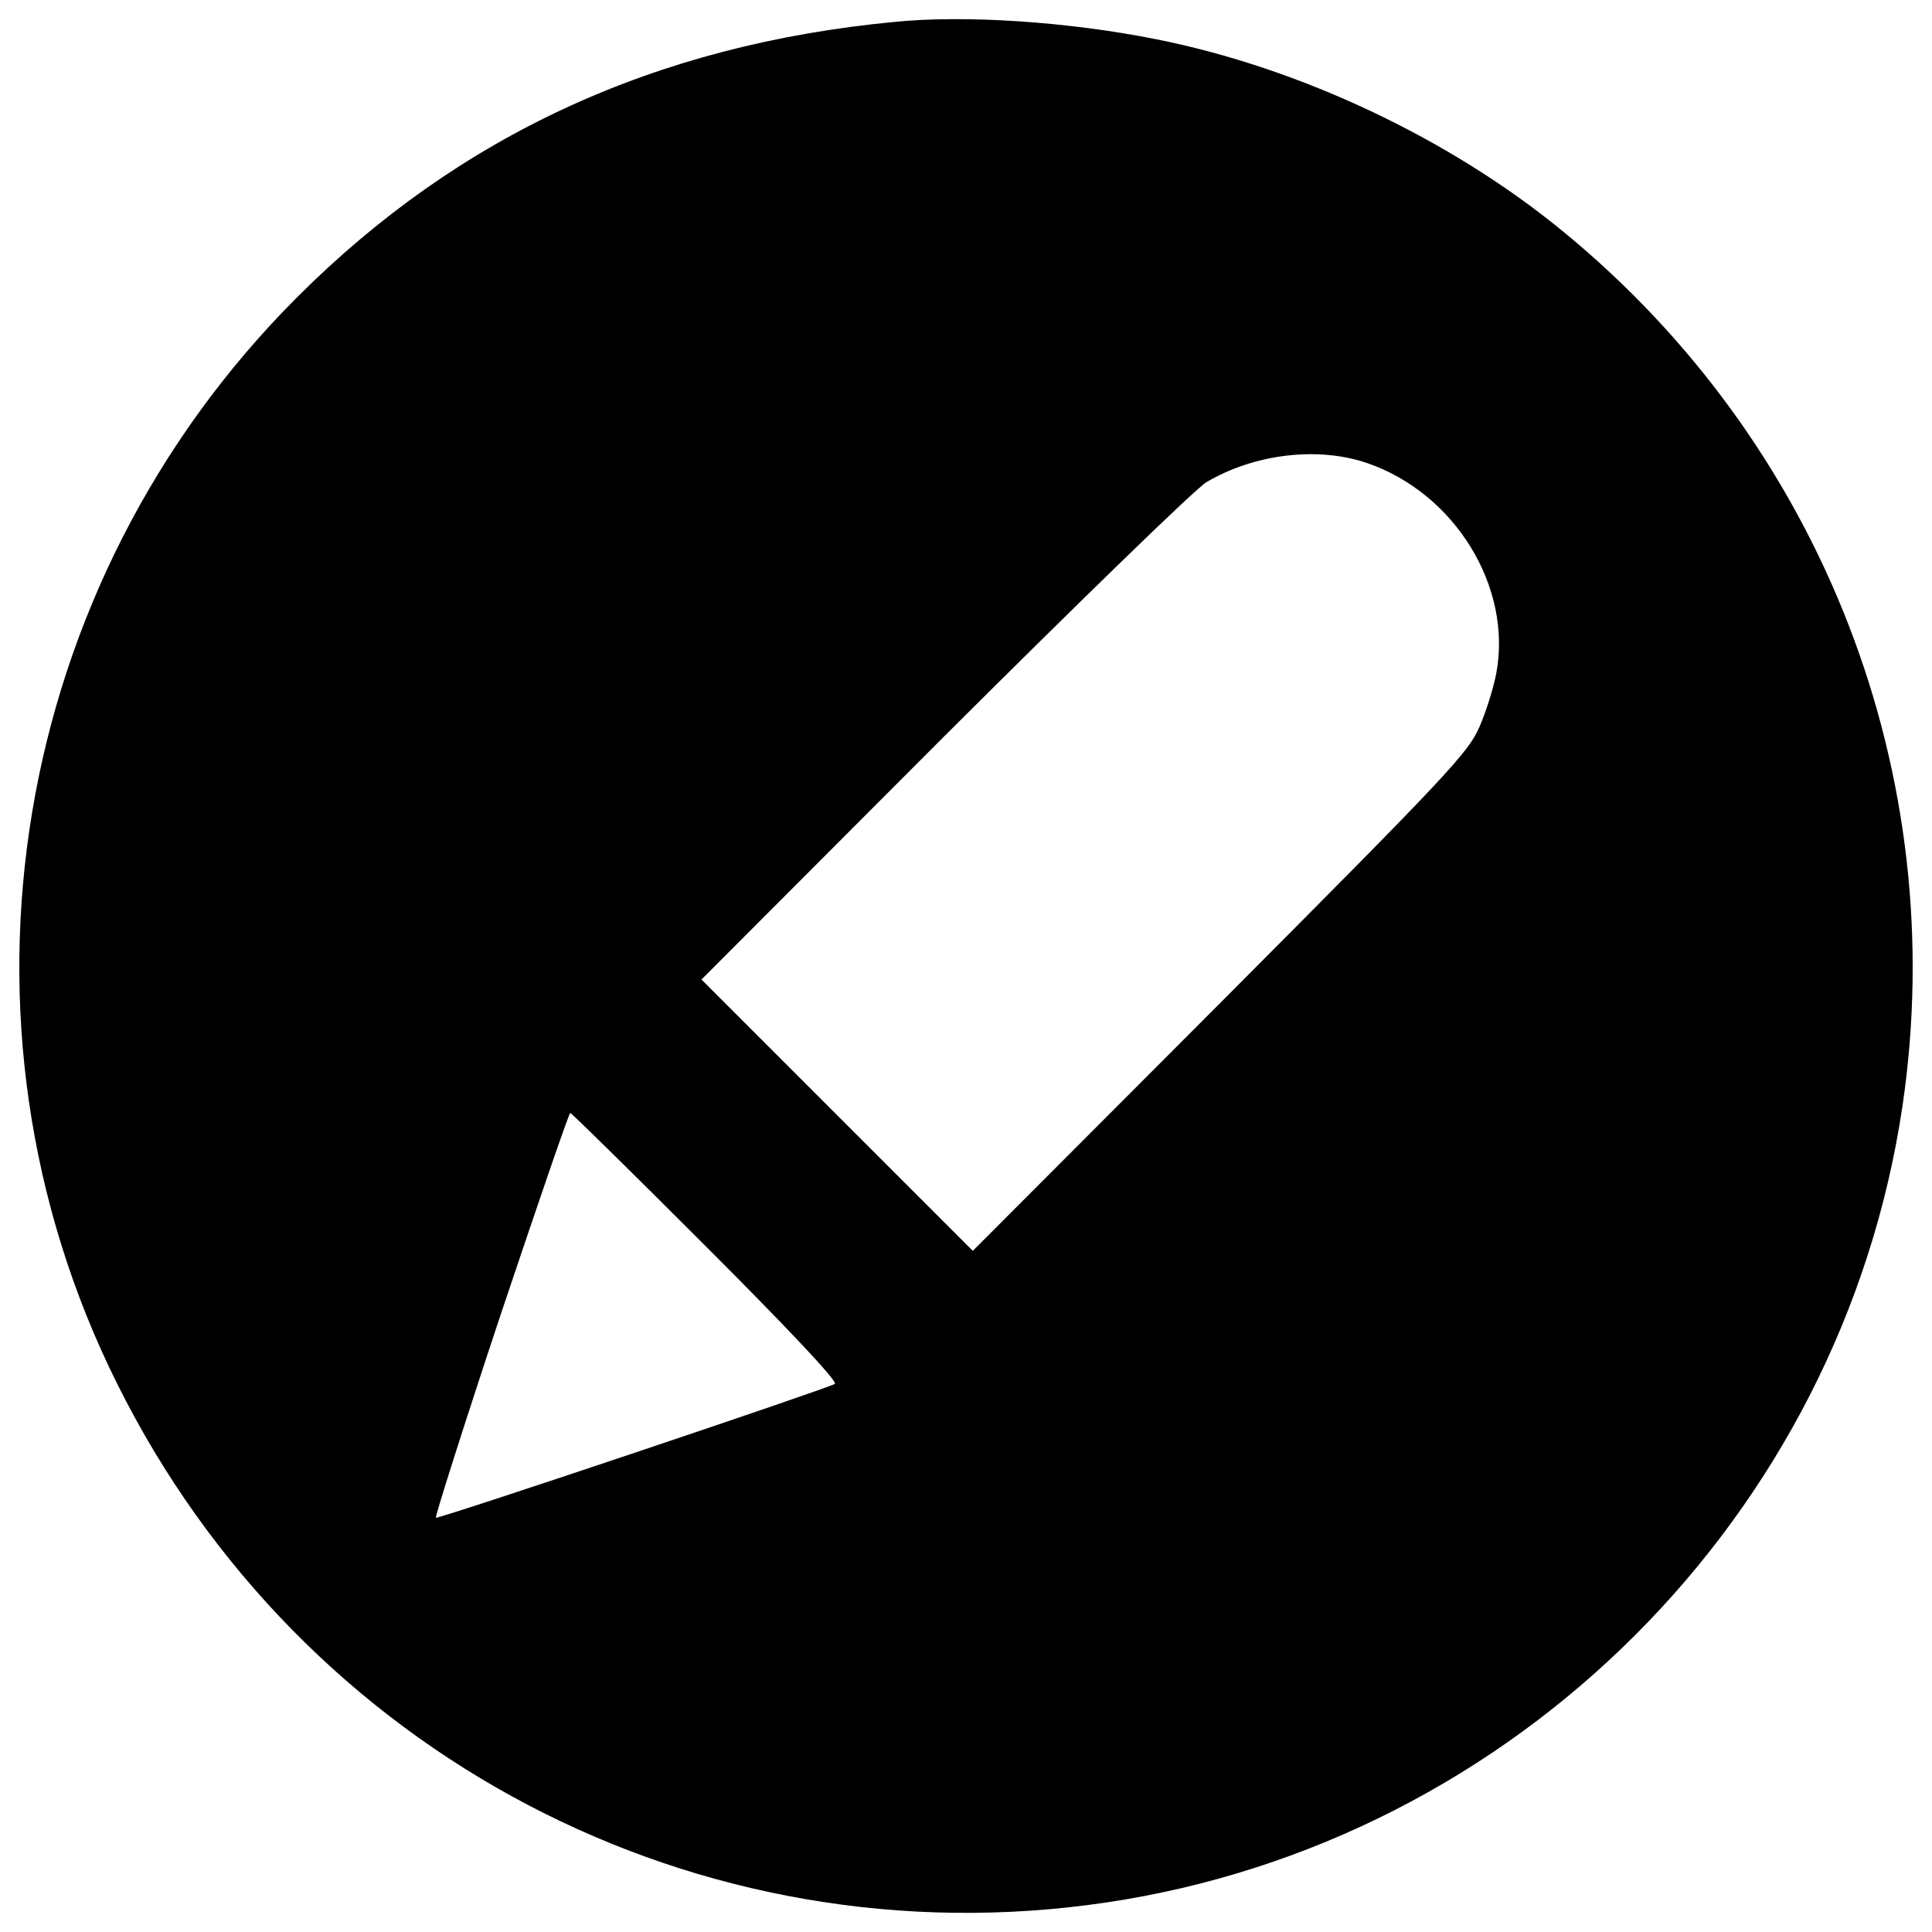 <?xml version="1.0" encoding="utf-8"?>
<!-- Svg Vector Icons : http://www.onlinewebfonts.com/icon -->
<!DOCTYPE svg PUBLIC "-//W3C//DTD SVG 1.1//EN" "http://www.w3.org/Graphics/SVG/1.1/DTD/svg11.dtd">
<svg version="1.1" xmlns="http://www.w3.org/2000/svg" xmlns:xlink="http://www.w3.org/1999/xlink" x="0px" y="0px" viewBox="0 0 1000 1000" enable-background="new 0 0 1000 1000" xml:space="preserve">
<g><g transform="translate(0,511) scale(0.1,-0.1)"><path d="M4632.3,4996.8C3393.7,4879.4,2376,4409.7,1538,3571.7C53,2086.7-324.6-183.4,605.6-2050.5C1561-3972.9,3614.7-5050.4,5725.9-4737.3C7846.3-4421.9,9531.6-2736.6,9847-616.2c253.3,1710.6-412.1,3425.8-1754.4,4526.3c-584.8,481.2-1365.3,849.5-2108.9,996.9C5534.8,4996.8,4998.4,5033.7,4632.3,4996.8z M7077.3,2712.9c453.6-156.6,750.5-640,667.7-1086.7c-13.8-73.7-52.9-200.3-87.5-278.6c-57.6-133.5-161.2-244-1342.3-1429.7L5035.2-1364.4L4333-662.2L3630.8,40L4885.5,1297c695.3,693,1300.8,1282.4,1358.4,1316.9C6492.5,2761.3,6821.8,2800.4,7077.3,2712.9z M3653.8-1341.4c428.2-428.2,681.5-697.6,667.7-711.4c-20.7-18.4-2028.3-693-2065.2-693c-6.9,0,142.7,472,333.8,1047.5c193.4,575.6,354.6,1047.5,361.5,1047.5C2958.5-650.7,3273.9-961.5,3653.8-1341.4z"/></g></g>
</svg>
